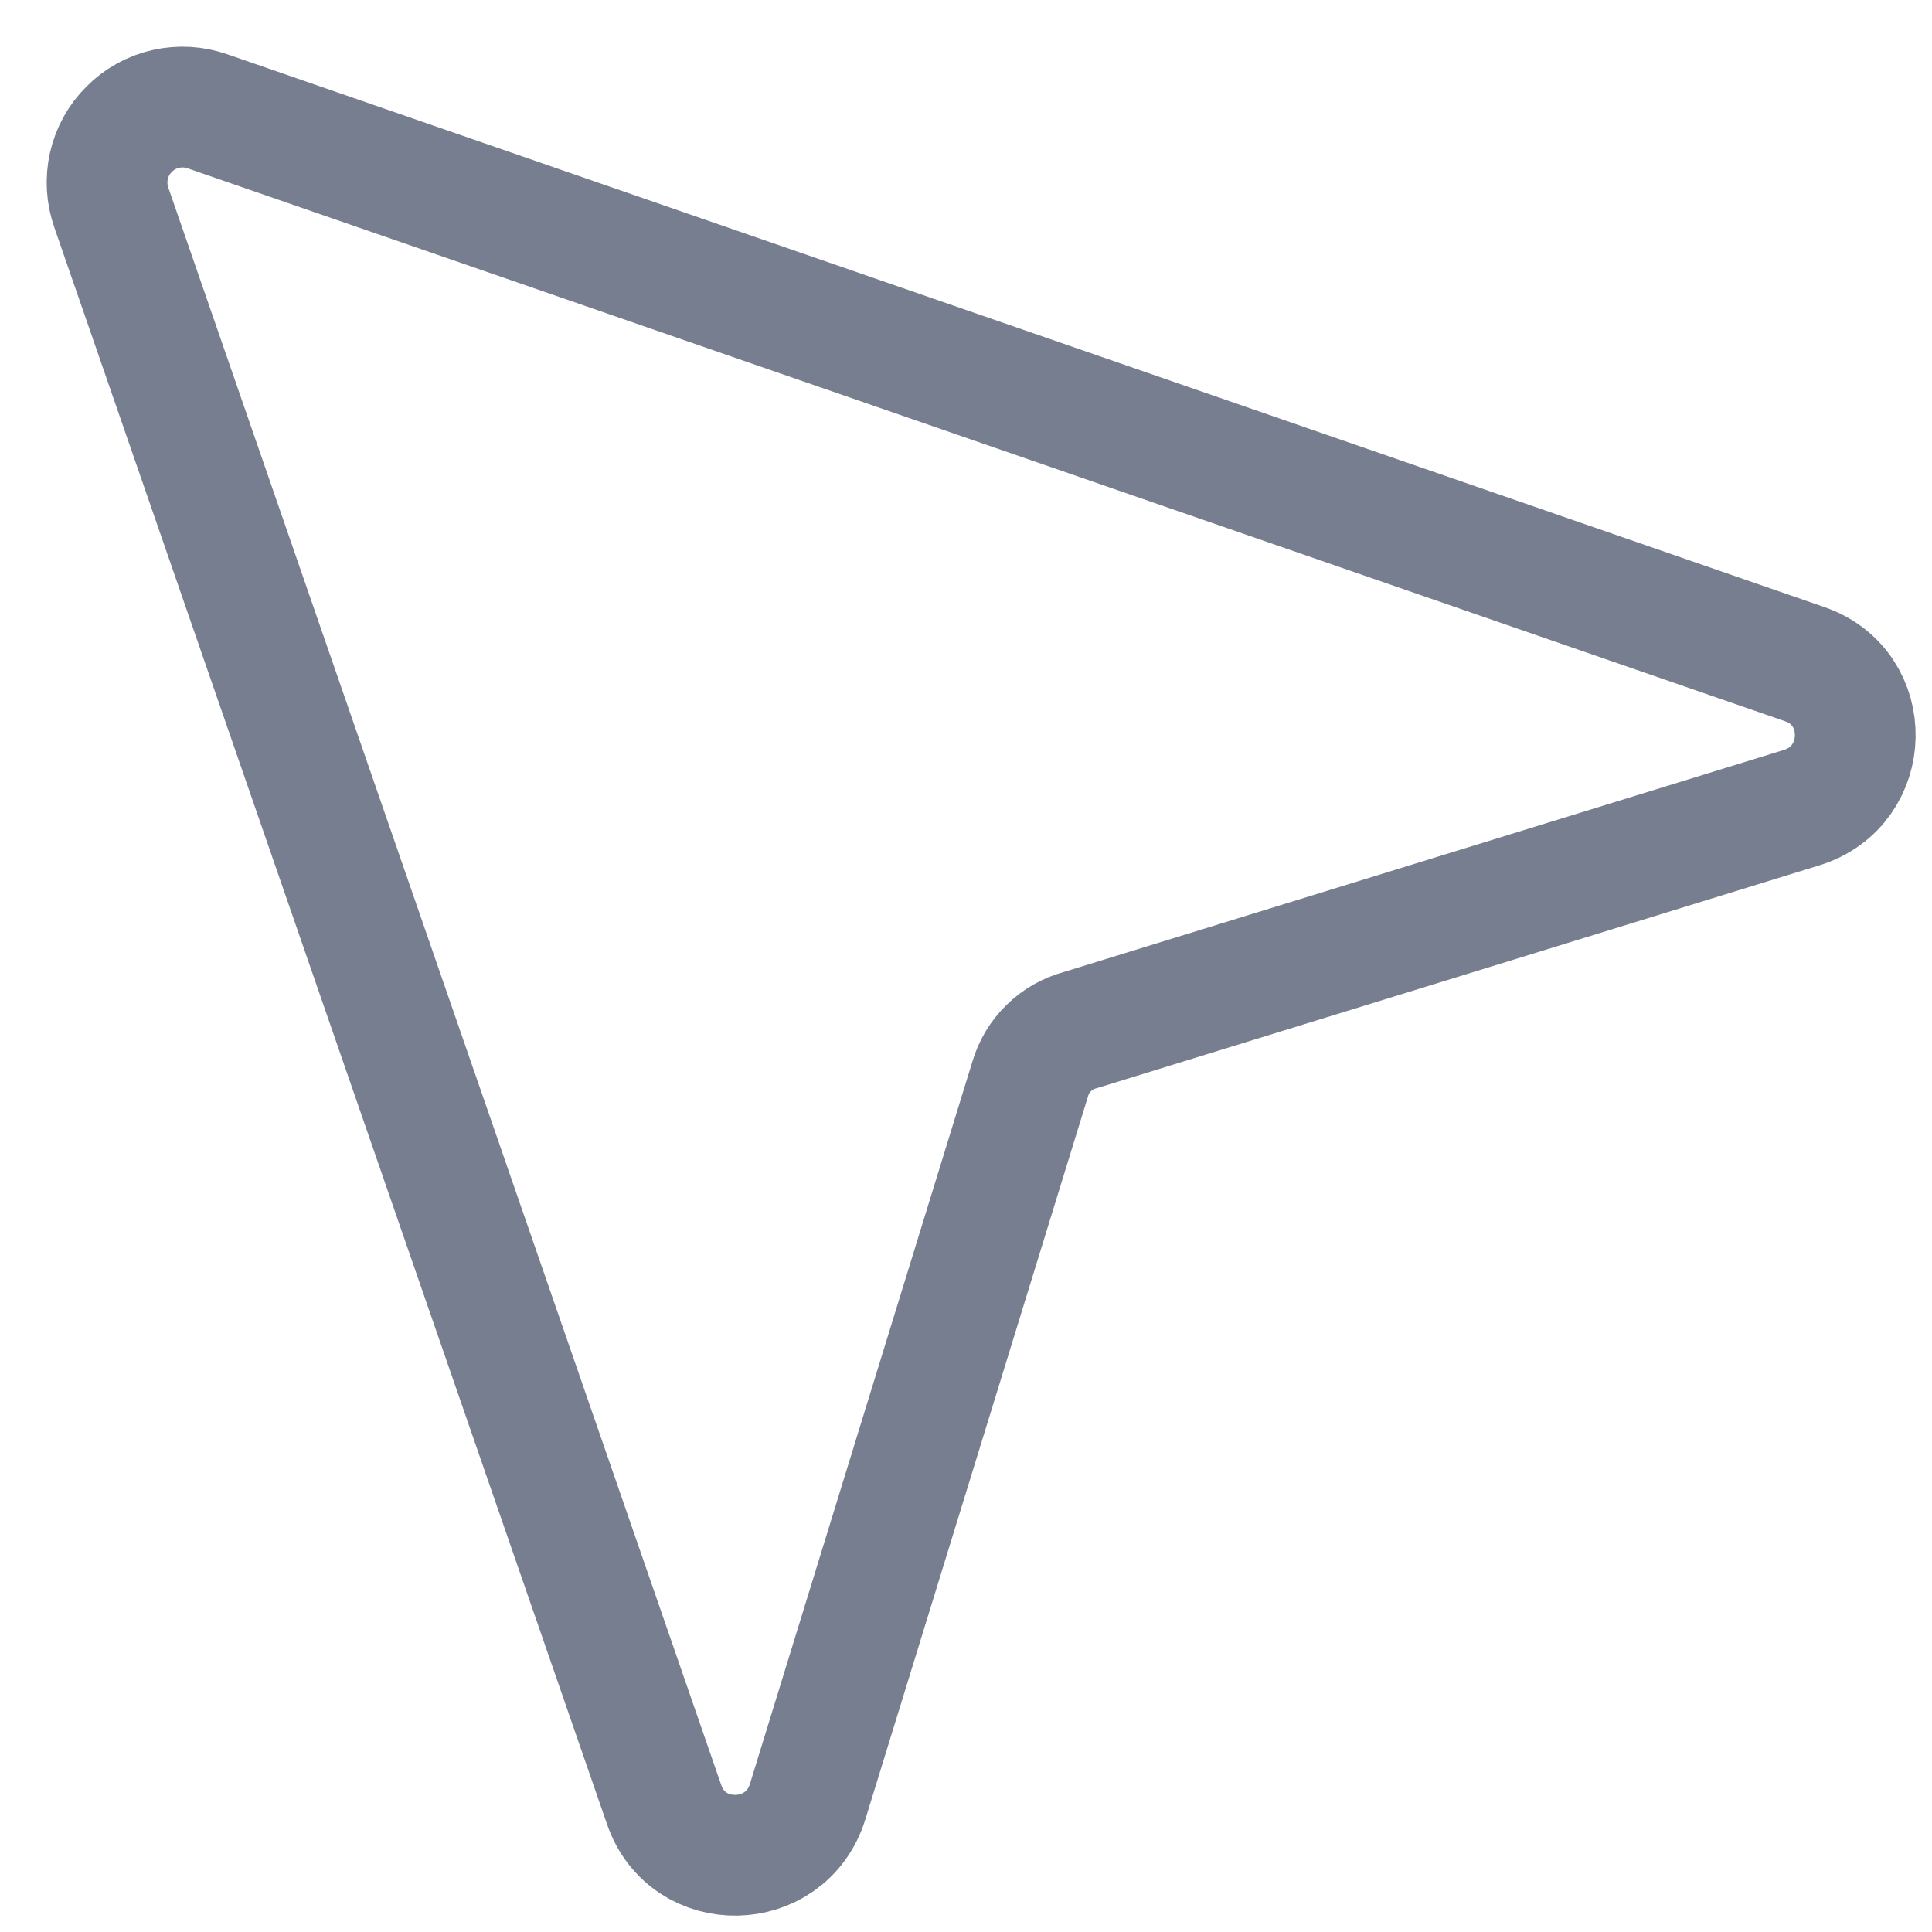 <svg width="16" height="16" viewBox="0 0 16 16" fill="none" xmlns="http://www.w3.org/2000/svg">
<path d="M0.922 1.719L5.5 14.945C5.696 15.516 6.508 15.5 6.688 14.922L8.531 8.938C8.559 8.84 8.612 8.751 8.685 8.68C8.757 8.609 8.847 8.557 8.946 8.531L14.922 6.688C15.5 6.508 15.516 5.696 14.945 5.5L1.719 0.922C1.608 0.883 1.488 0.876 1.373 0.902C1.258 0.928 1.153 0.986 1.07 1.07C0.986 1.153 0.928 1.258 0.902 1.373C0.876 1.488 0.883 1.608 0.922 1.719V1.719Z" stroke="#777E90" stroke-linecap="round" stroke-linejoin="round"/>
</svg>
